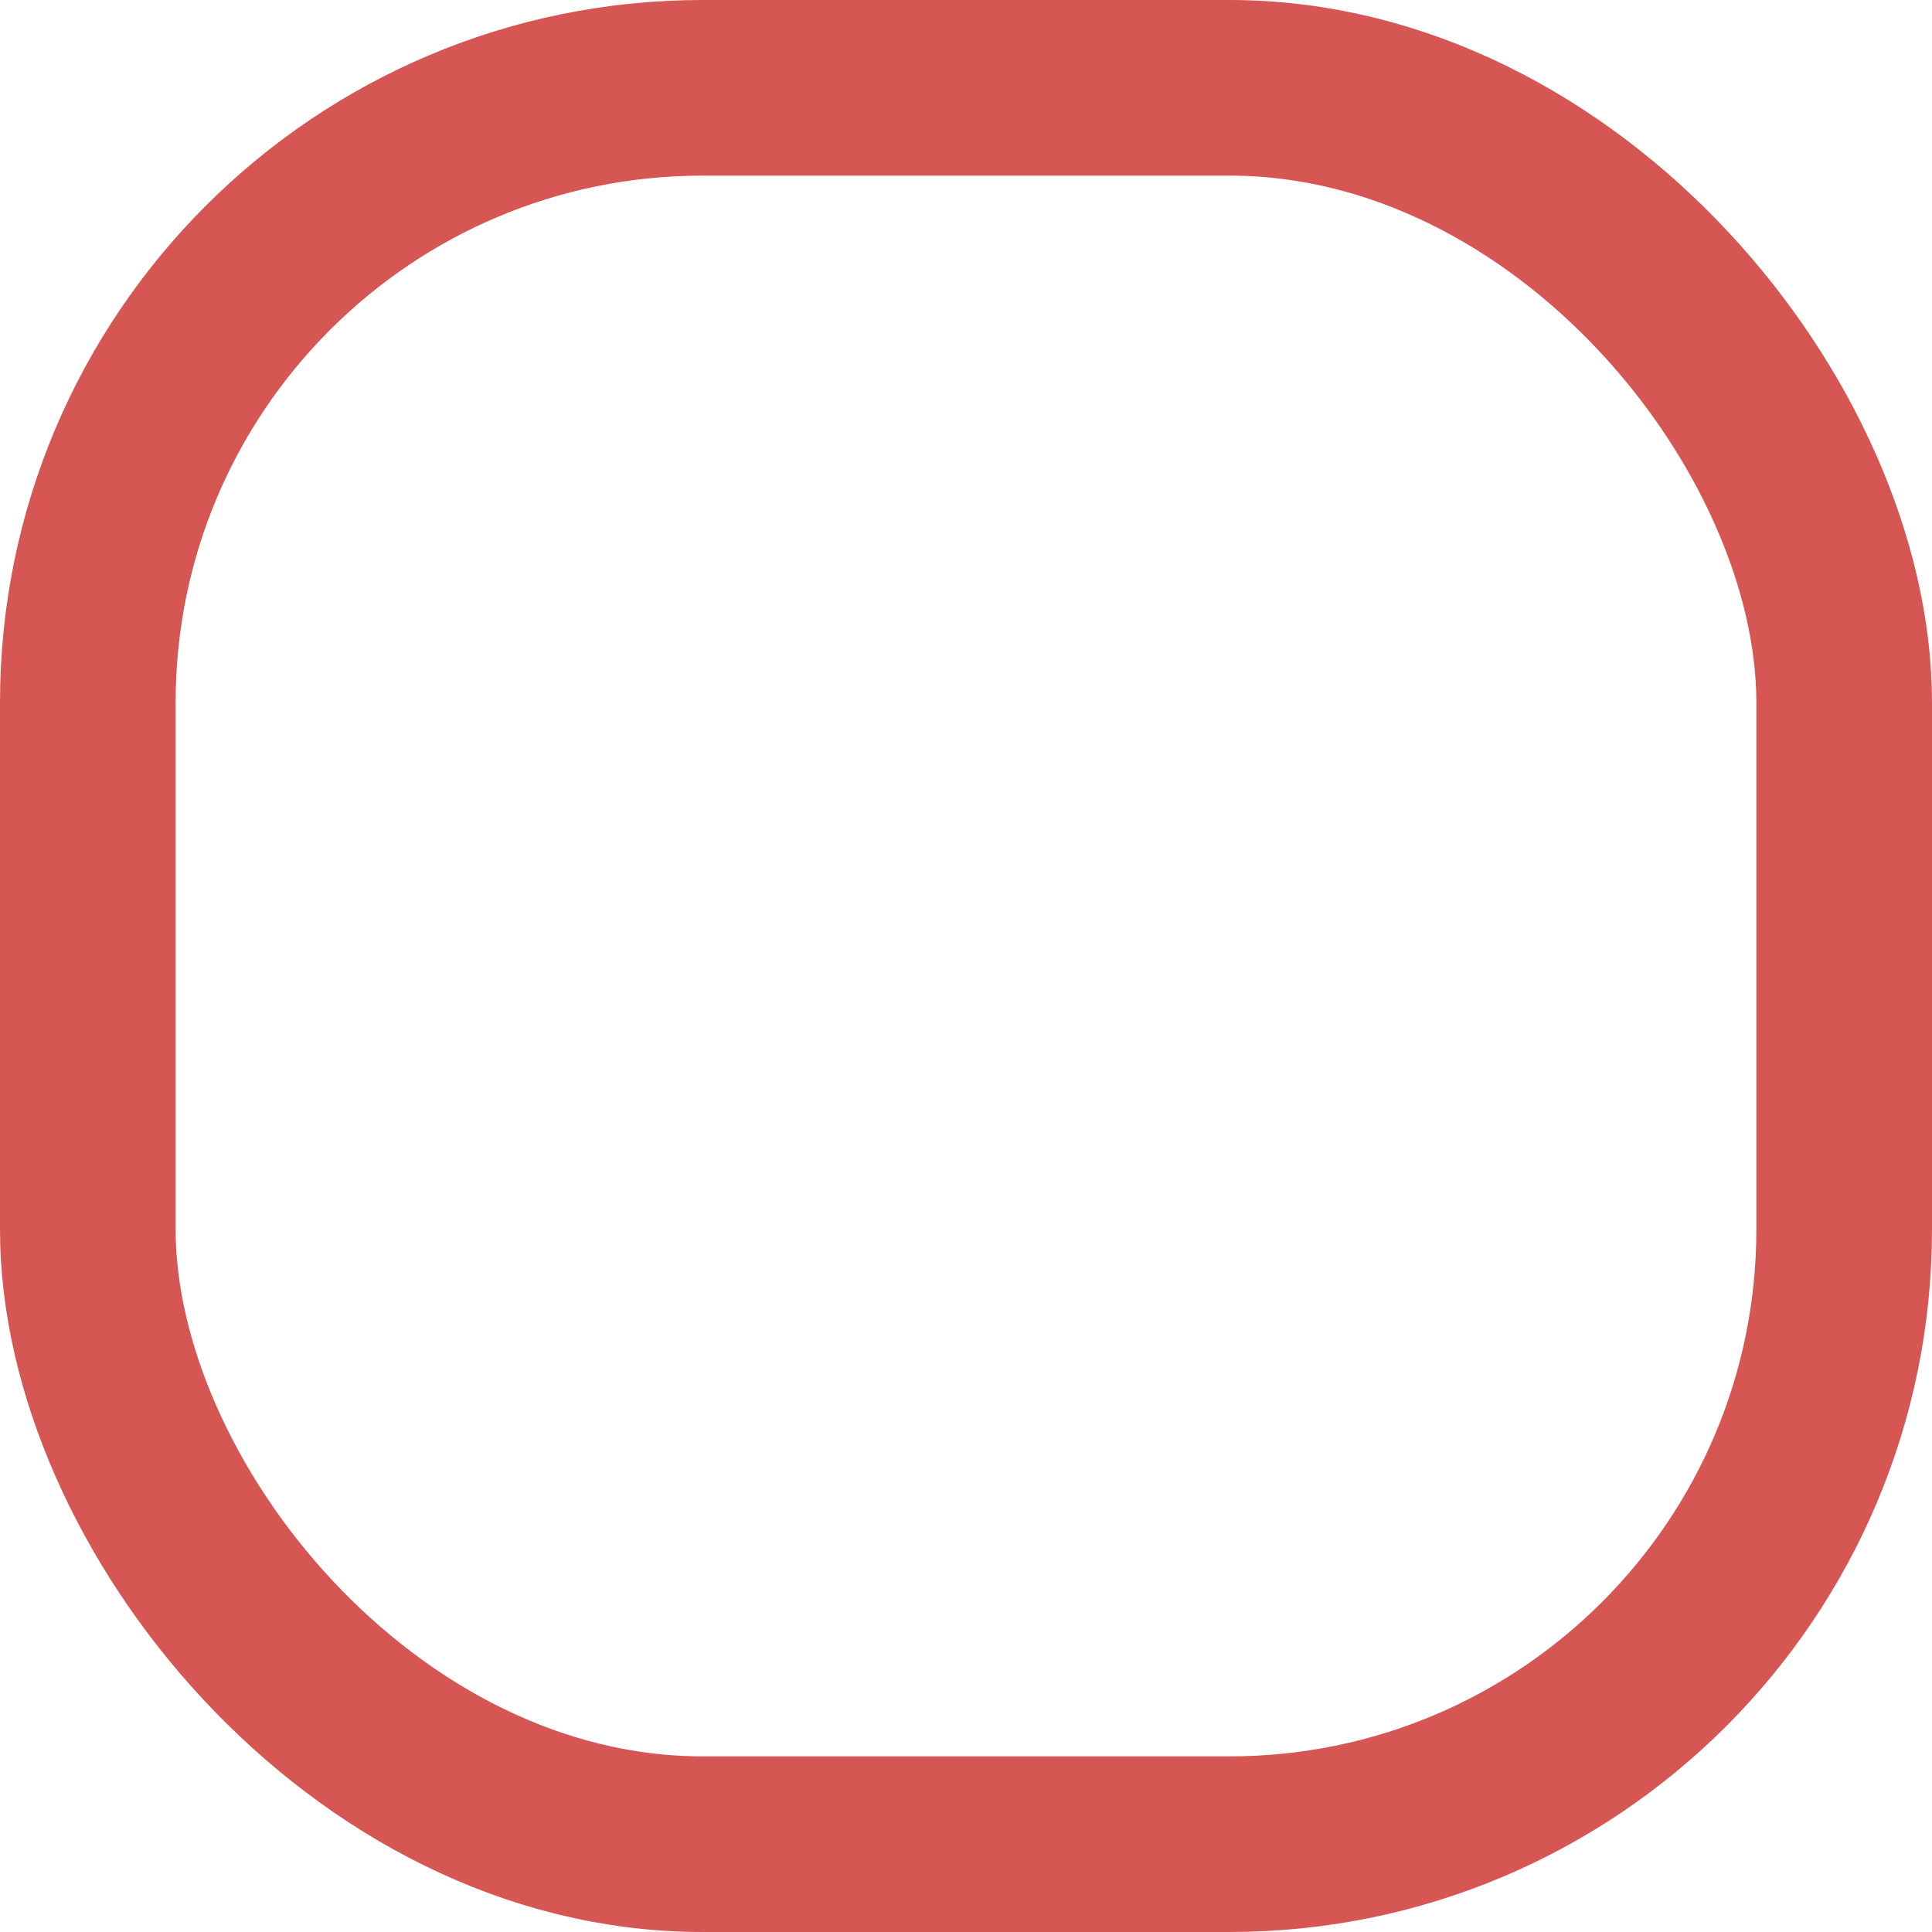 <svg xmlns="http://www.w3.org/2000/svg" width="11" height="11" viewBox="0 0 11 11">
  <g id="_" data-name="+" transform="translate(-167.5 -281.955)">
    <g id="Rectangle_1520" data-name="Rectangle 1520" transform="translate(167.5 281.955)" fill="none" stroke="#d65653" stroke-width="1">
      <rect width="11" height="11" rx="4" stroke="none"/>
      <rect x="0.5" y="0.5" width="10" height="10" rx="3.5" fill="none"/>
    </g>
  </g>
</svg>
